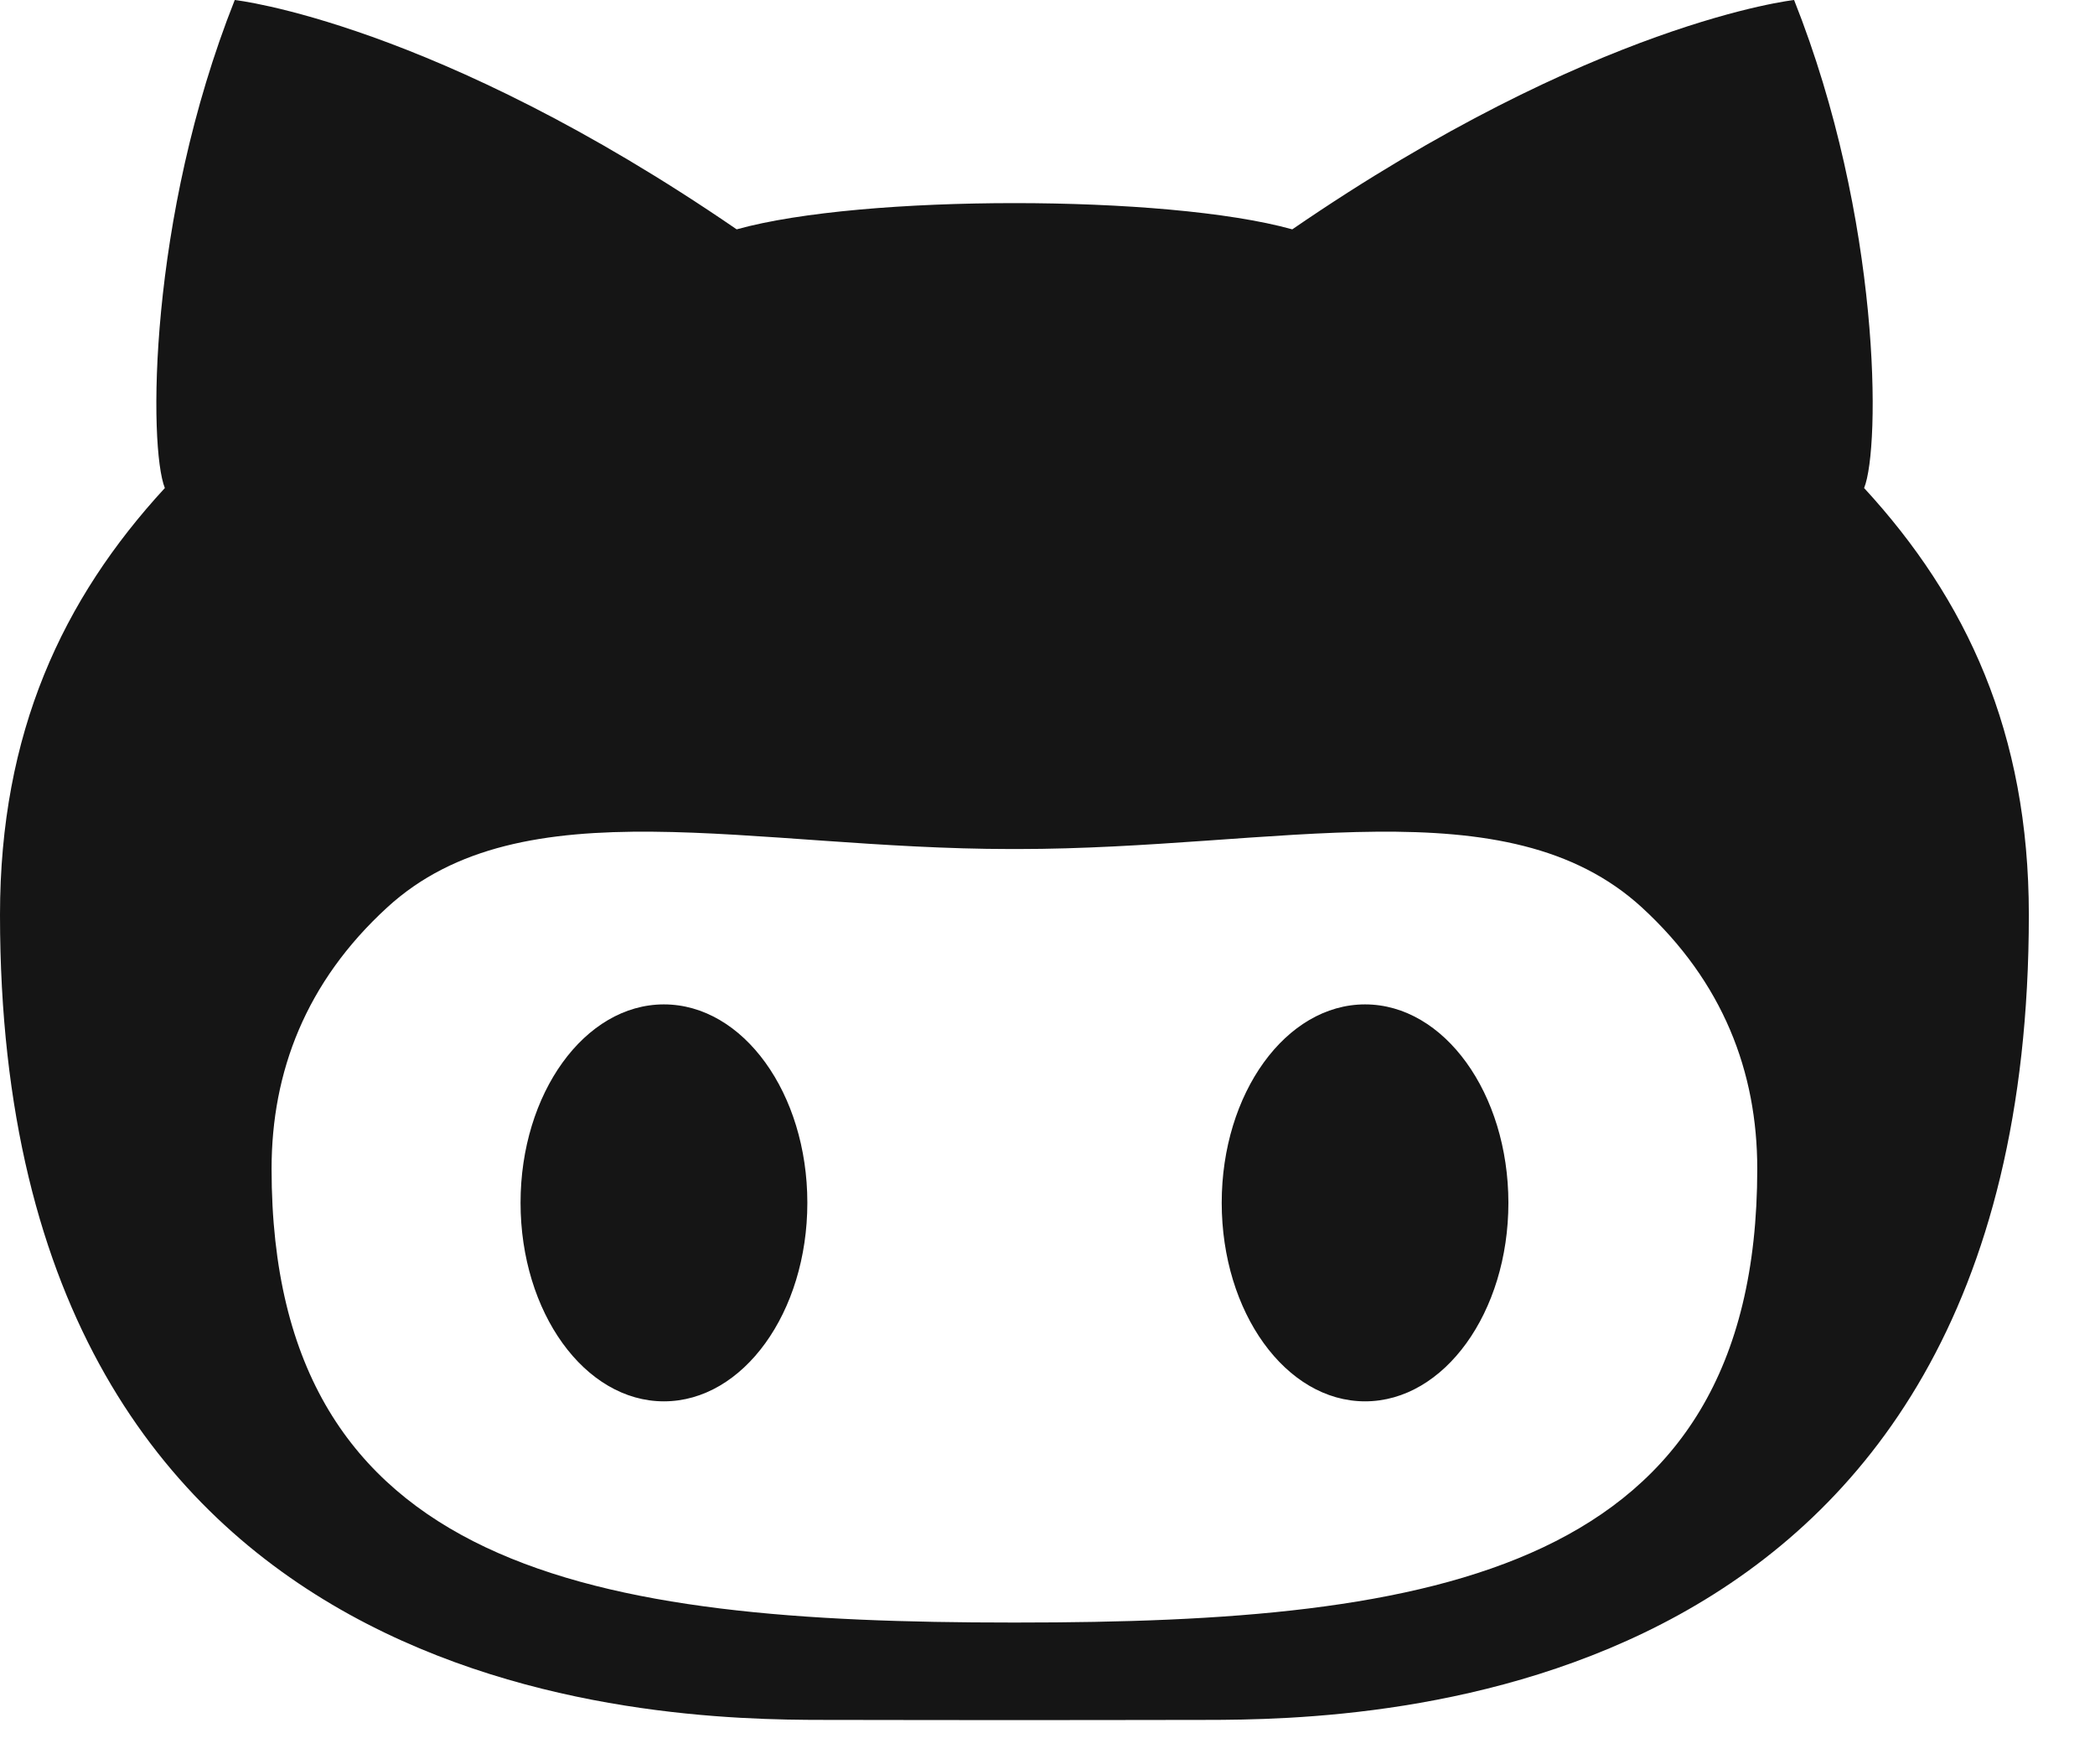 <?xml version="1.0" encoding="UTF-8"?>
<svg width="19px" height="16px" viewBox="0 0 19 16" version="1.1" xmlns="http://www.w3.org/2000/svg" xmlns:xlink="http://www.w3.org/1999/xlink">
    <!-- Generator: Sketch 60.1 (88133) - https://sketch.com -->
    <title>github</title>
    <desc>Created with Sketch.</desc>
    <g id="Mobile" stroke="none" stroke-width="1" fill="none" fill-rule="evenodd">
        <g transform="translate(-208, -392)" fill="#151515" fill-rule="nonzero" id="Group-2">
            <g transform="translate(180, 390)">
                <path d="M40.38,11.109 C39.662,11.109 39.08,11.916 39.08,12.908 C39.08,13.902 39.662,14.709 40.38,14.709 C41.098,14.709 41.68,13.902 41.68,12.908 C41.679,11.916 41.098,11.109 40.38,11.109 Z M44.906,6.426 C45.055,6.061 45.061,3.987 44.271,2 C44.271,2 42.46,2.199 39.72,4.08 C39.145,3.92 38.172,3.842 37.201,3.842 C36.228,3.842 35.256,3.92 34.681,4.08 C31.94,2.199 30.129,2 30.129,2 C29.34,3.987 29.348,6.061 29.495,6.426 C28.567,7.434 28,8.645 28,10.297 C28,17.483 33.963,17.598 35.467,17.598 C35.809,17.598 36.485,17.6 37.201,17.6 C37.916,17.6 38.593,17.598 38.933,17.598 C40.439,17.598 46.4,17.483 46.4,10.297 C46.4,8.645 45.834,7.434 44.906,6.426 Z M37.228,16.715 L37.172,16.715 C33.401,16.715 30.463,16.266 30.463,12.6 C30.463,11.721 30.773,10.907 31.51,10.231 C32.737,9.104 34.815,9.7 37.172,9.7 C37.182,9.7 37.192,9.7 37.201,9.7 C37.211,9.7 37.219,9.7 37.228,9.7 C39.585,9.7 41.664,9.104 42.892,10.231 C43.627,10.907 43.937,11.721 43.937,12.6 C43.937,16.266 41,16.715 37.228,16.715 Z M34.021,11.109 C33.303,11.109 32.721,11.916 32.721,12.908 C32.721,13.902 33.303,14.709 34.021,14.709 C34.74,14.709 35.322,13.902 35.322,12.908 C35.322,11.916 34.74,11.109 34.021,11.109 Z" id="github"></path>
            </g>
        </g>
    </g>
</svg>